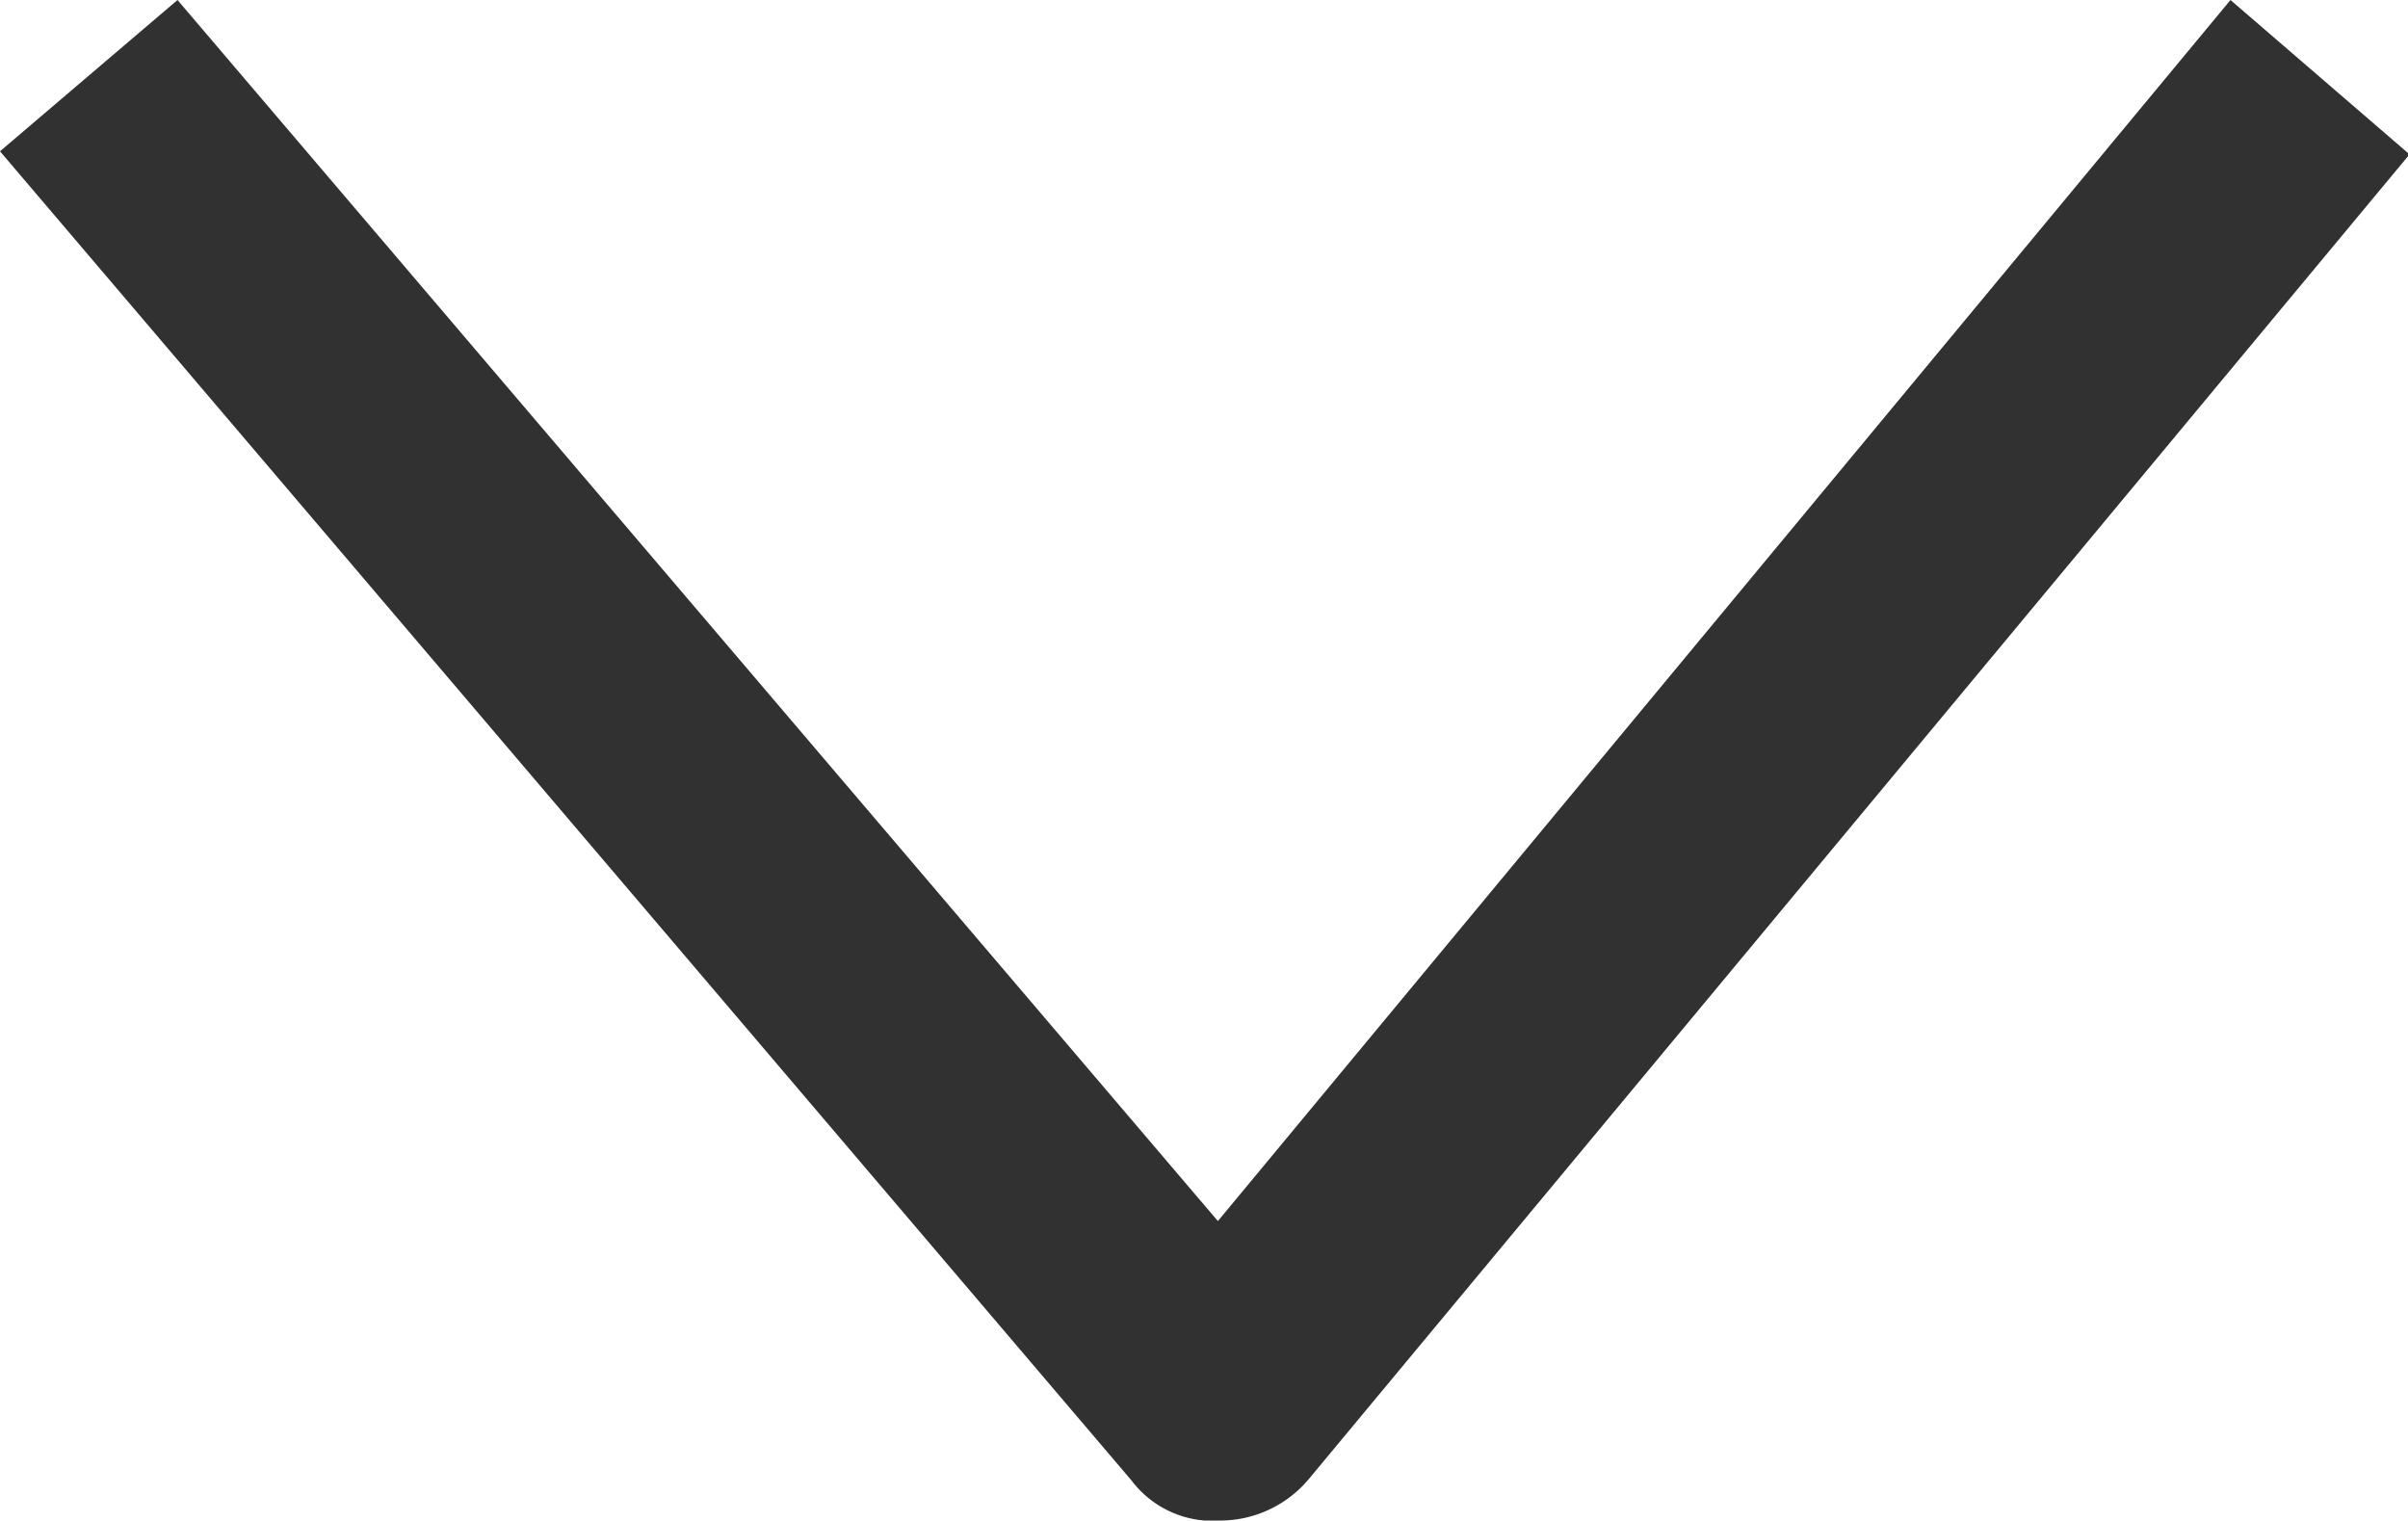 <svg id="Layer_1" data-name="Layer 1" xmlns="http://www.w3.org/2000/svg" viewBox="0 0 15.6 9.85"><defs><style>.cls-1{fill:#313131;}</style></defs><title>faq_arrow-down</title><path class="cls-1" d="M.09-.91,6.83,7,13.39-.91l1.16,1L7.42,8.67a.75.75,0,0,1-.57.27.66.66,0,0,1-.58-.26L-1.06.07Z" transform="translate(1.06 0.91)"/></svg>